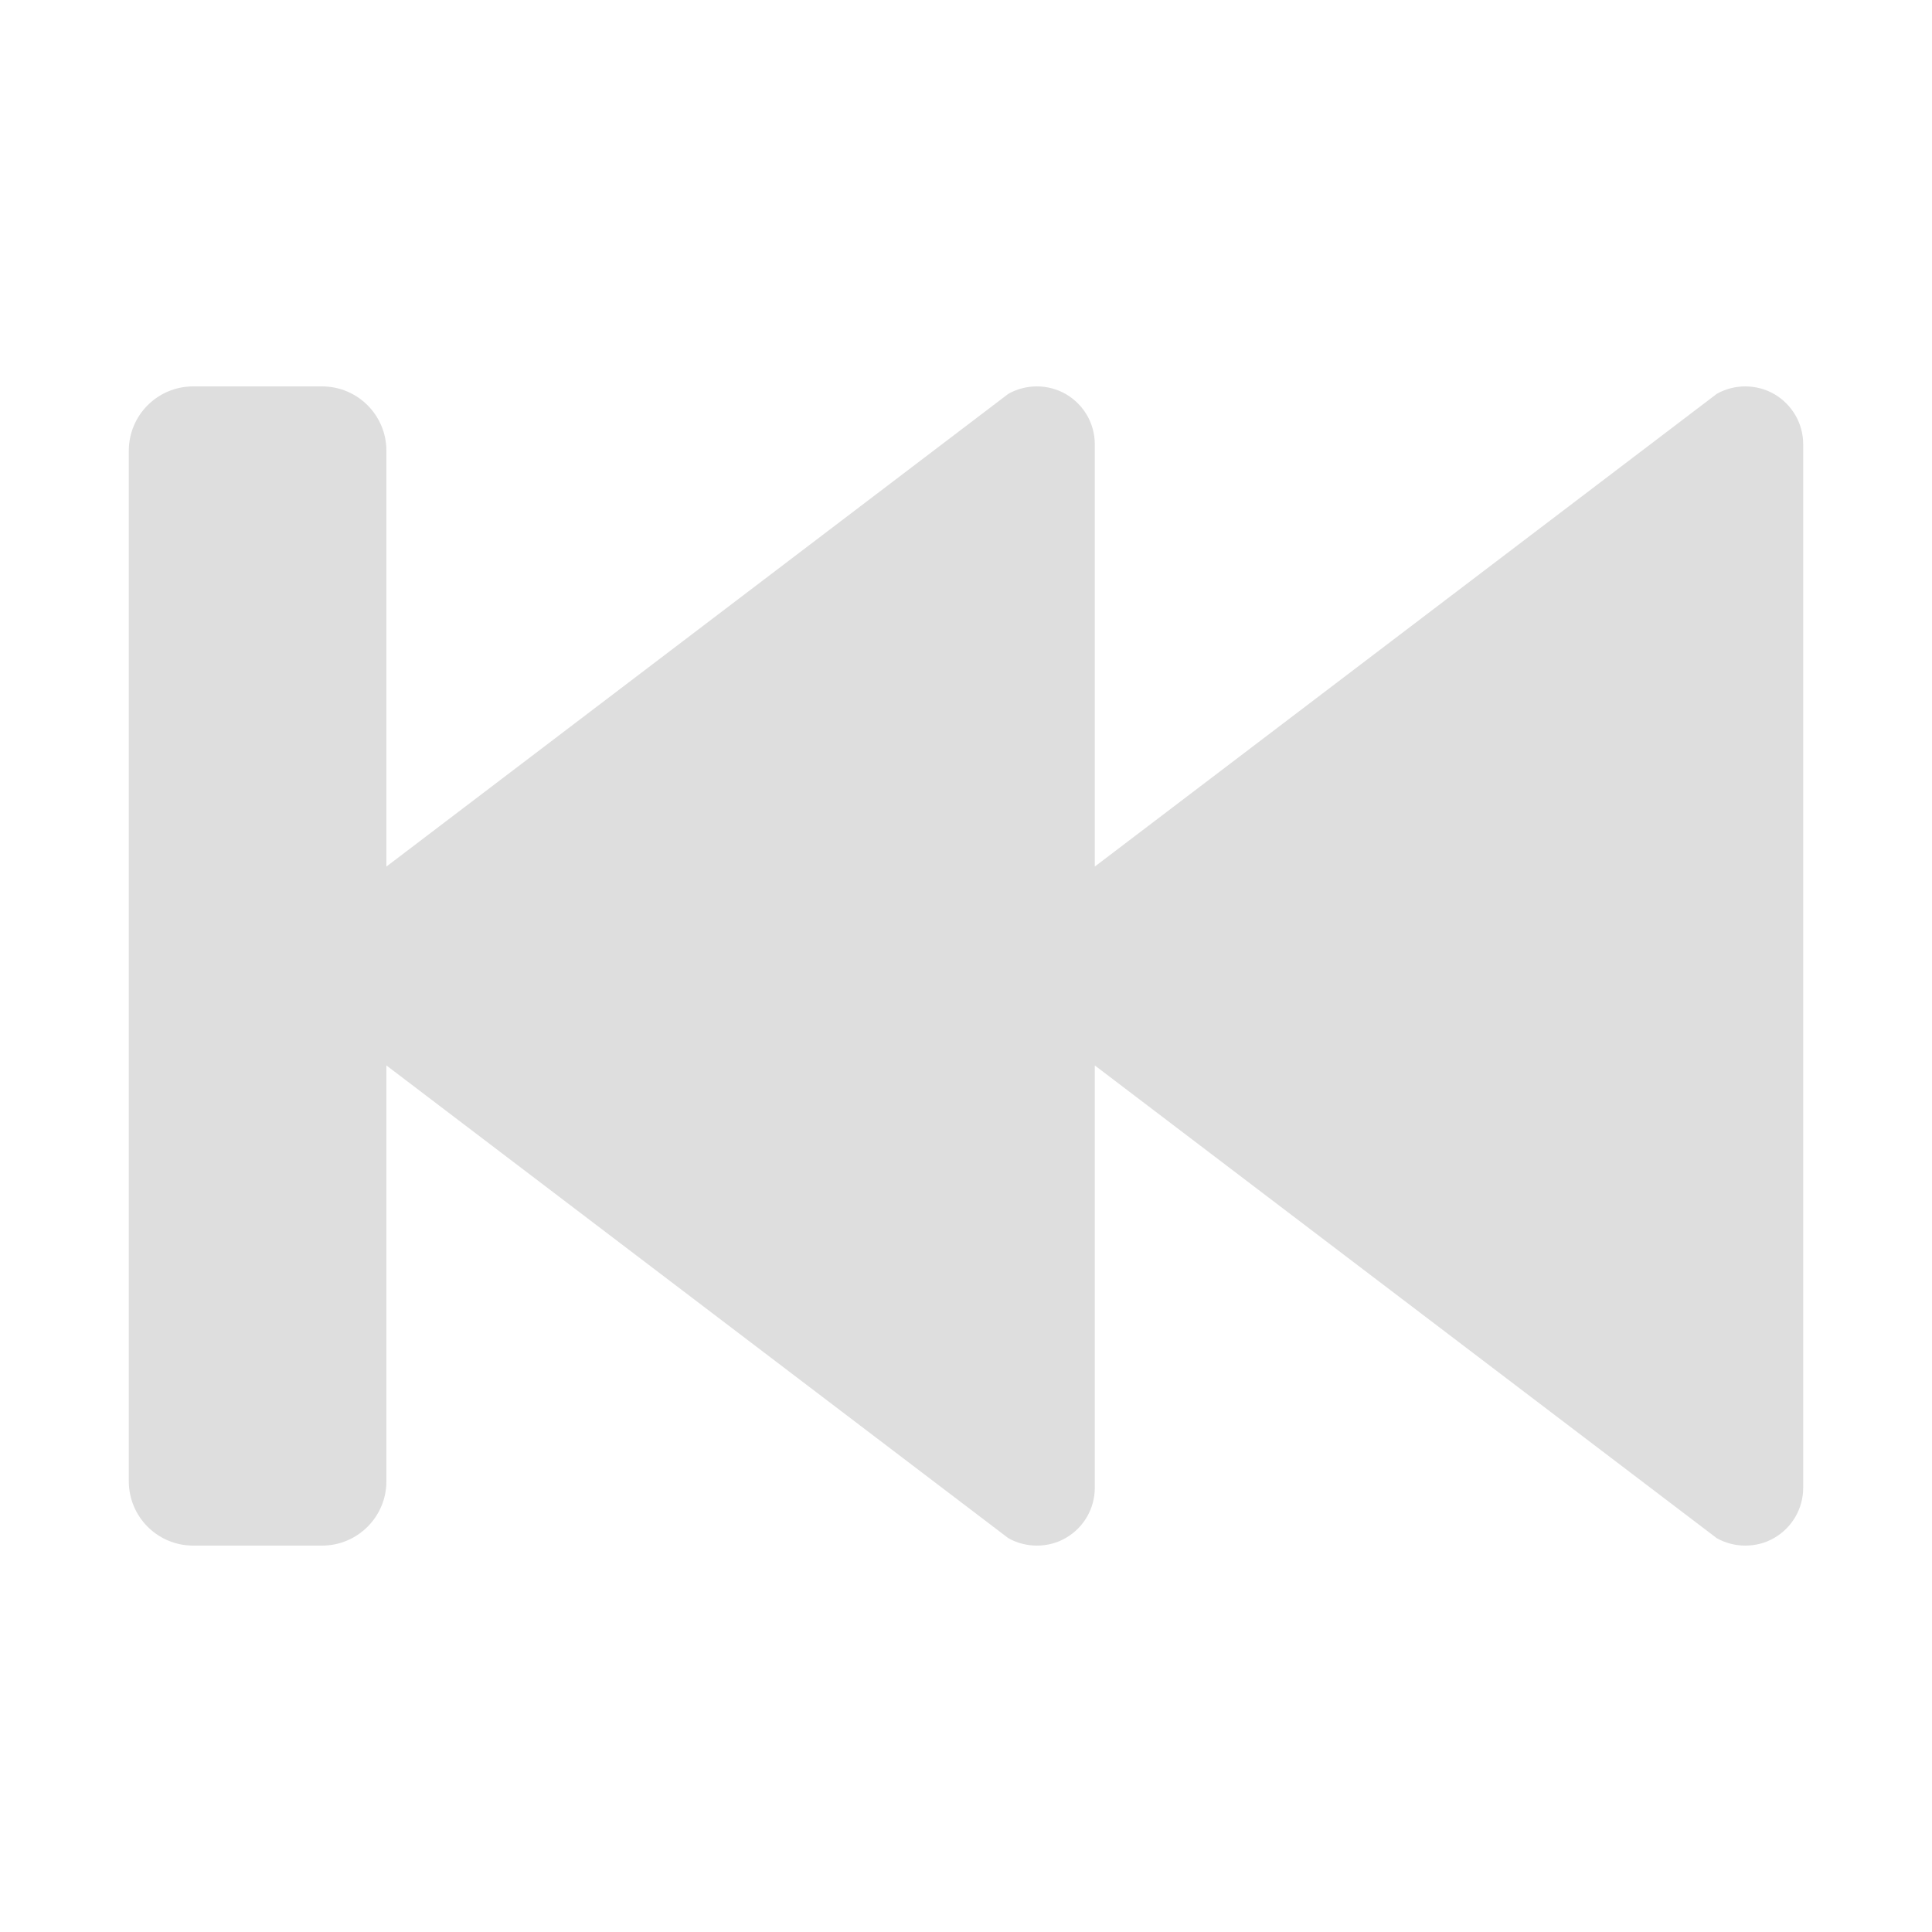 <?xml version="1.0" encoding="UTF-8"?>
<svg xmlns="http://www.w3.org/2000/svg" xmlns:xlink="http://www.w3.org/1999/xlink" baseProfile="tiny" contentScriptType="text/ecmascript" contentStyleType="text/css" height="30px" preserveAspectRatio="xMidYMid meet" version="1.1" viewBox="0 0 30 30" width="30px" x="0px" y="0px" zoomAndPan="magnify">
<path d="M 27.555 6.122 C 27.414 6.04 27.256 6.0 27.1 6.0 C 26.95 6.0 26.795 6.038 26.659 6.115 L 17.0 13.456 L 17.0 6.899 C 17.0 6.579 16.832 6.286 16.555 6.122 C 16.414 6.04 16.256 6.0 16.1 6.0 C 15.949 6.0 15.795 6.038 15.658 6.115 L 6.0 13.456 L 6.0 7.0 C 6.0 6.447 5.553 6.0 5.0 6.0 L 3.0 6.0 C 2.447 6.0 2.0 6.447 2.0 7.0 L 2.0 23.0 C 2.0 23.553 2.447 24.0 3.0 24.0 L 5.0 24.0 C 5.553 24.0 6.0 23.553 6.0 23.0 L 6.0 16.544 L 15.658 23.885 C 15.794 23.962 15.949 24.0 16.1 24.0 C 16.256 24.0 16.414 23.962 16.555 23.878 C 16.832 23.716 17.0 23.421 17.0 23.101 L 17.0 16.544 L 26.658 23.885 C 26.795 23.962 26.949 24.0 27.1 24.0 C 27.256 24.0 27.414 23.962 27.555 23.878 C 27.832 23.716 28.0 23.421 28.0 23.101 L 28.0 6.899 C 28.0 6.579 27.832 6.286 27.555 6.122 z " fill="#dedede"/>
<rect fill="none" height="30" width="30"/>
</svg>
